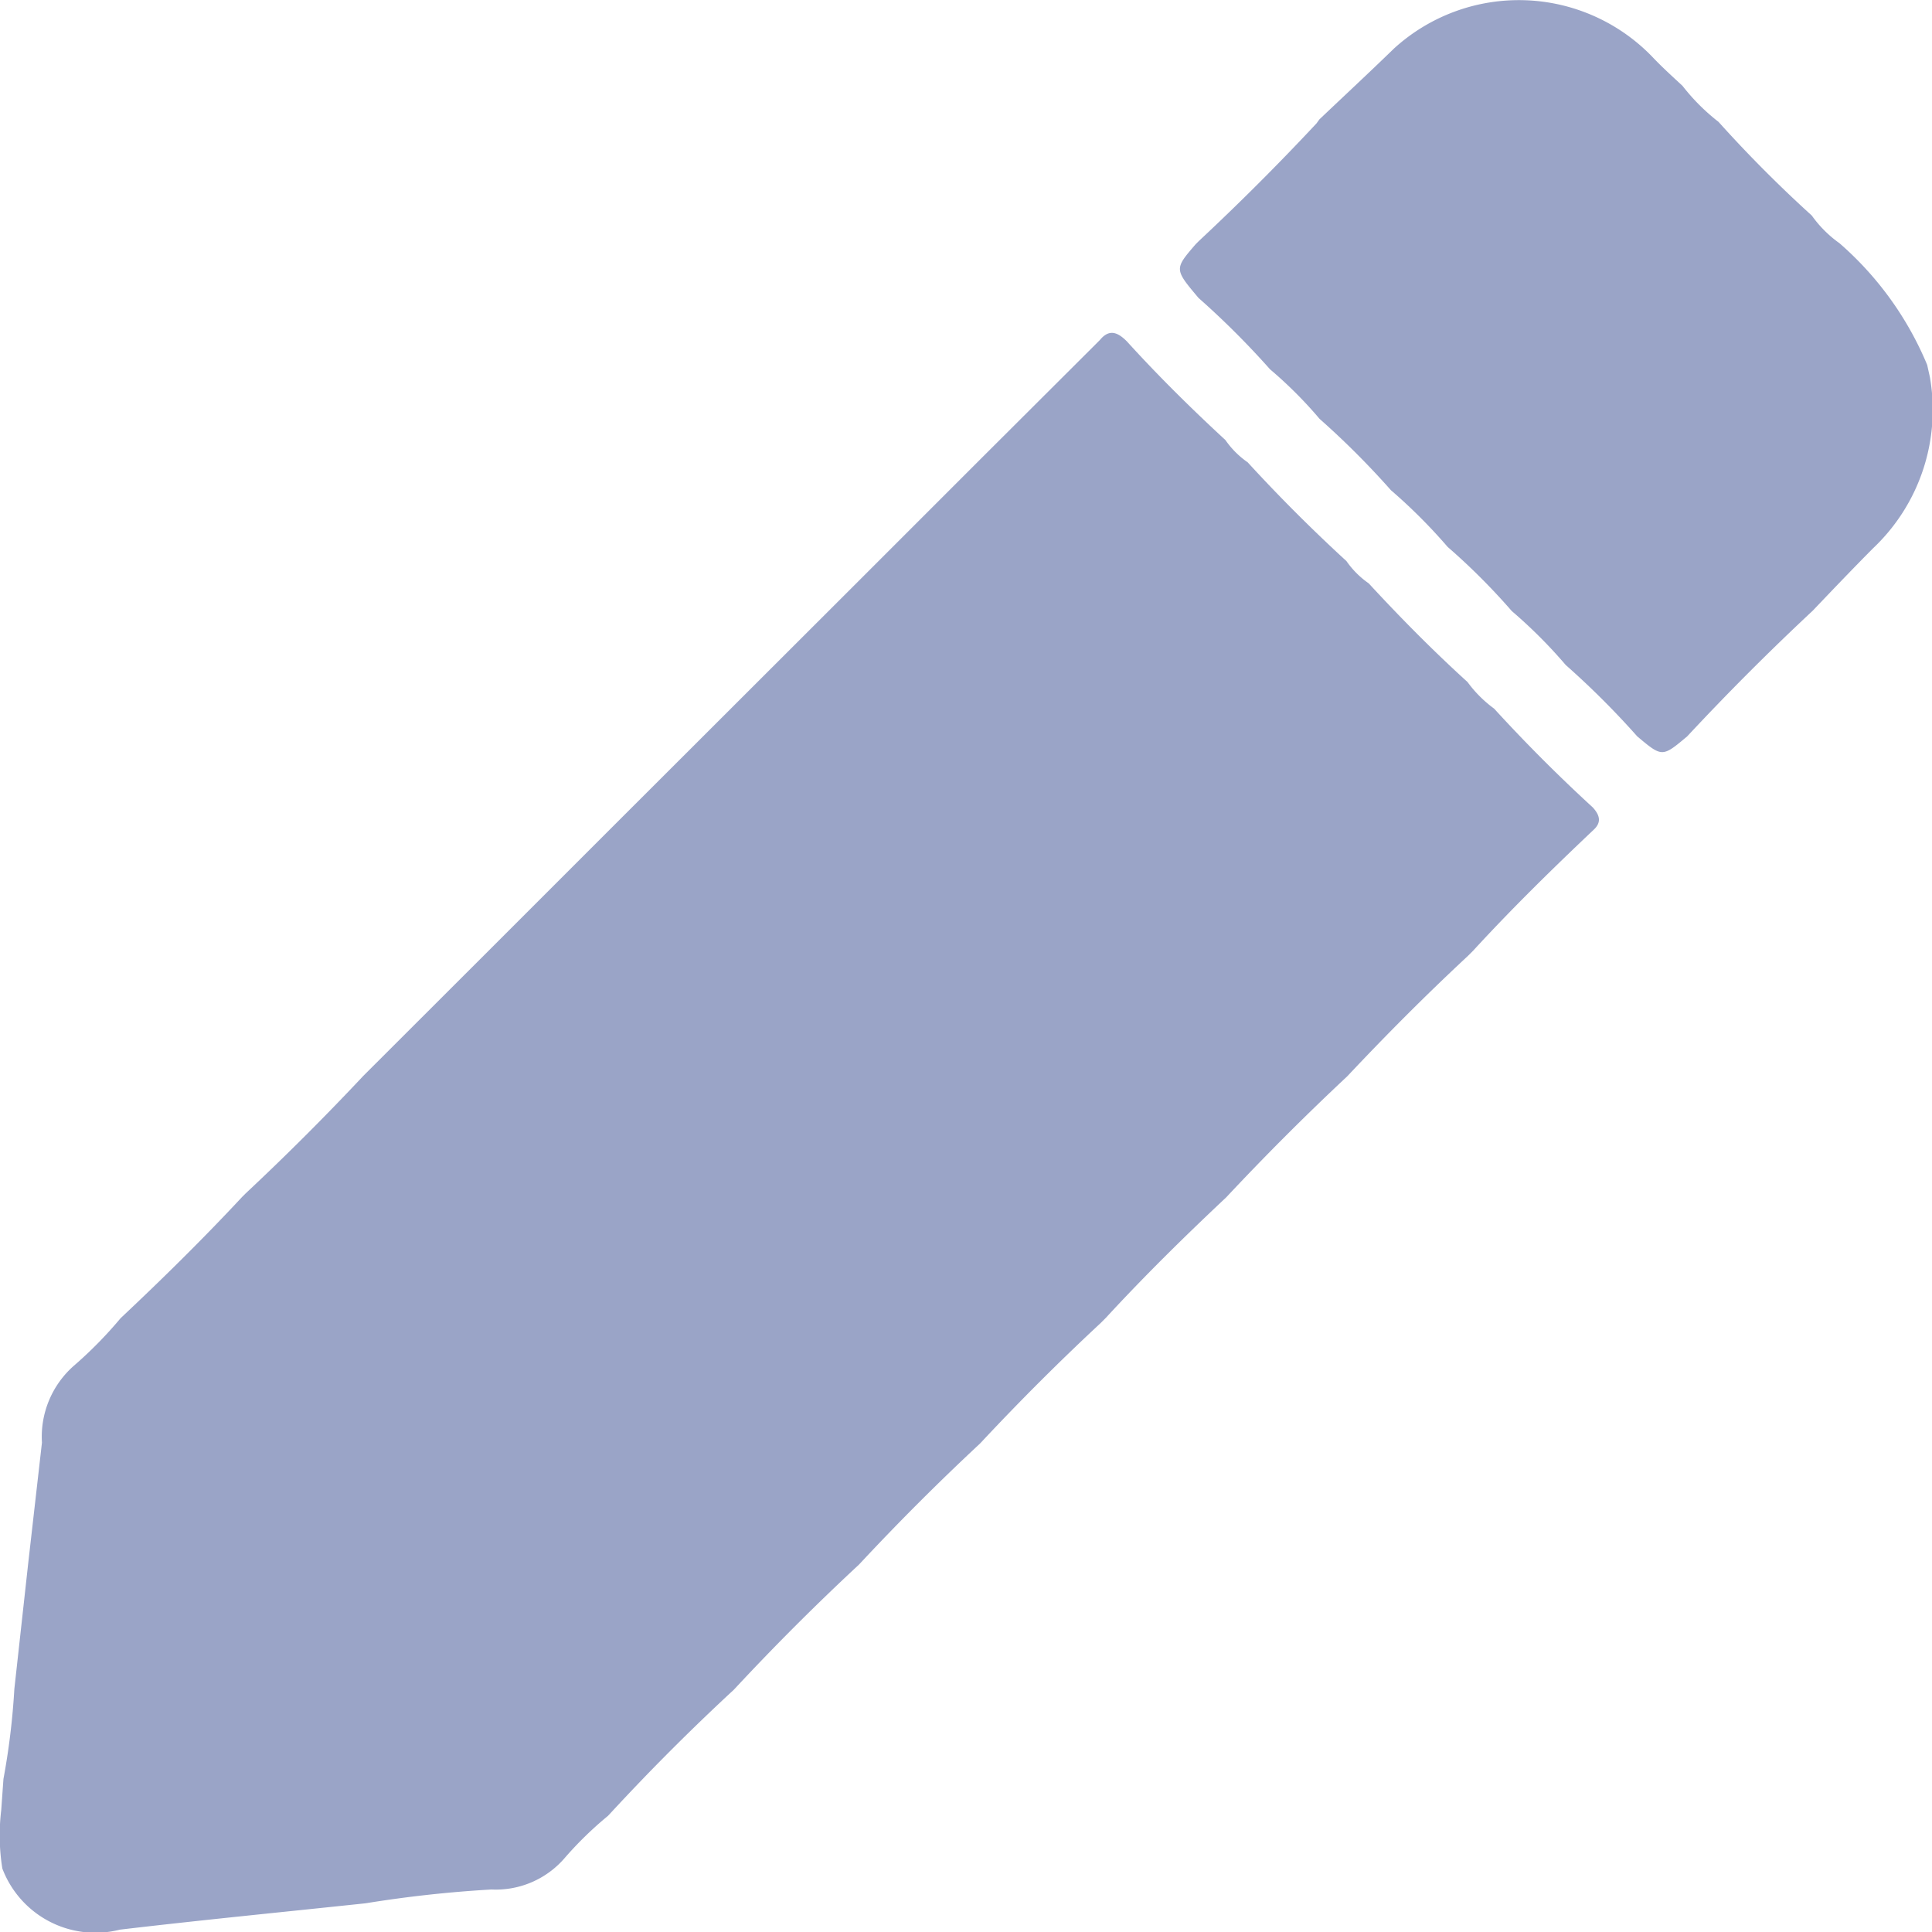<svg xmlns="http://www.w3.org/2000/svg" width="14" height="14" viewBox="0 0 14 14">
  <defs>
    <style>
      .cls-1 {
        fill: #9aa4c7;
      }
    </style>
  </defs>
  <g id="ico_pen" transform="translate(-742.963 -312.226)">
    <path id="패스_31" data-name="패스 31" class="cls-1" d="M747.369,403.422a2.626,2.626,0,0,0-.309.3.659.659,0,0,1-.536.234,8.86,8.86,0,0,0-.912.1c-.593.063-1.187.121-1.78.191a.721.721,0,0,1-.852-.443,1.52,1.52,0,0,1-.008-.424l.016-.225a5.235,5.235,0,0,0,.079-.652l.1-.907.1-.878a.685.685,0,0,1,.231-.557,3.017,3.017,0,0,0,.339-.345c.3-.282.6-.577.881-.879l.025-.025q.44-.412.852-.851l.024-.024.885-.884.023-.023.853-.853.023-.023.854-.853.022-.022.887-.886.022-.022.855-.855.021-.021.816-.814.054-.054c.069-.084.132-.052.194.01.227.25.467.487.715.716a.639.639,0,0,0,.161.161q.342.373.716.716a.639.639,0,0,0,.161.161c.229.248.466.488.716.715a.888.888,0,0,0,.193.193q.342.374.715.716c.047.052.068.105.006.162-.3.284-.594.572-.873.876l-.038.038c-.3.279-.592.572-.874.872q-.453.424-.877.877c-.3.282-.594.571-.873.874l-.037.037c-.3.279-.593.572-.874.873q-.454.423-.877.877-.47.437-.907.907l0,0q-.454.42-.874.873Z" transform="translate(0 -78.038)"/>
    <path id="패스_32" data-name="패스 32" class="cls-1" d="M1013.367,313.091c.18-.171.362-.34.54-.513a1.343,1.343,0,0,1,1.882.07c.067.07.139.135.209.2a1.483,1.483,0,0,0,.261.261,9.385,9.385,0,0,0,.676.679.848.848,0,0,0,.2.2,2.38,2.38,0,0,1,.636.882l.02.09a1.38,1.38,0,0,1-.412,1.239c-.148.149-.292.3-.438.453q-.47.439-.909.91c-.181.152-.181.152-.362,0a6.061,6.061,0,0,0-.518-.517,3.57,3.57,0,0,0-.391-.391,4.737,4.737,0,0,0-.465-.465,3.943,3.943,0,0,0-.411-.411,6.025,6.025,0,0,0-.517-.517,3.082,3.082,0,0,0-.359-.359,6.056,6.056,0,0,0-.518-.517c-.176-.209-.176-.209-.021-.389l.025-.025q.44-.411.851-.851Z" transform="translate(-260.843)"/>
  </g>
</svg>
